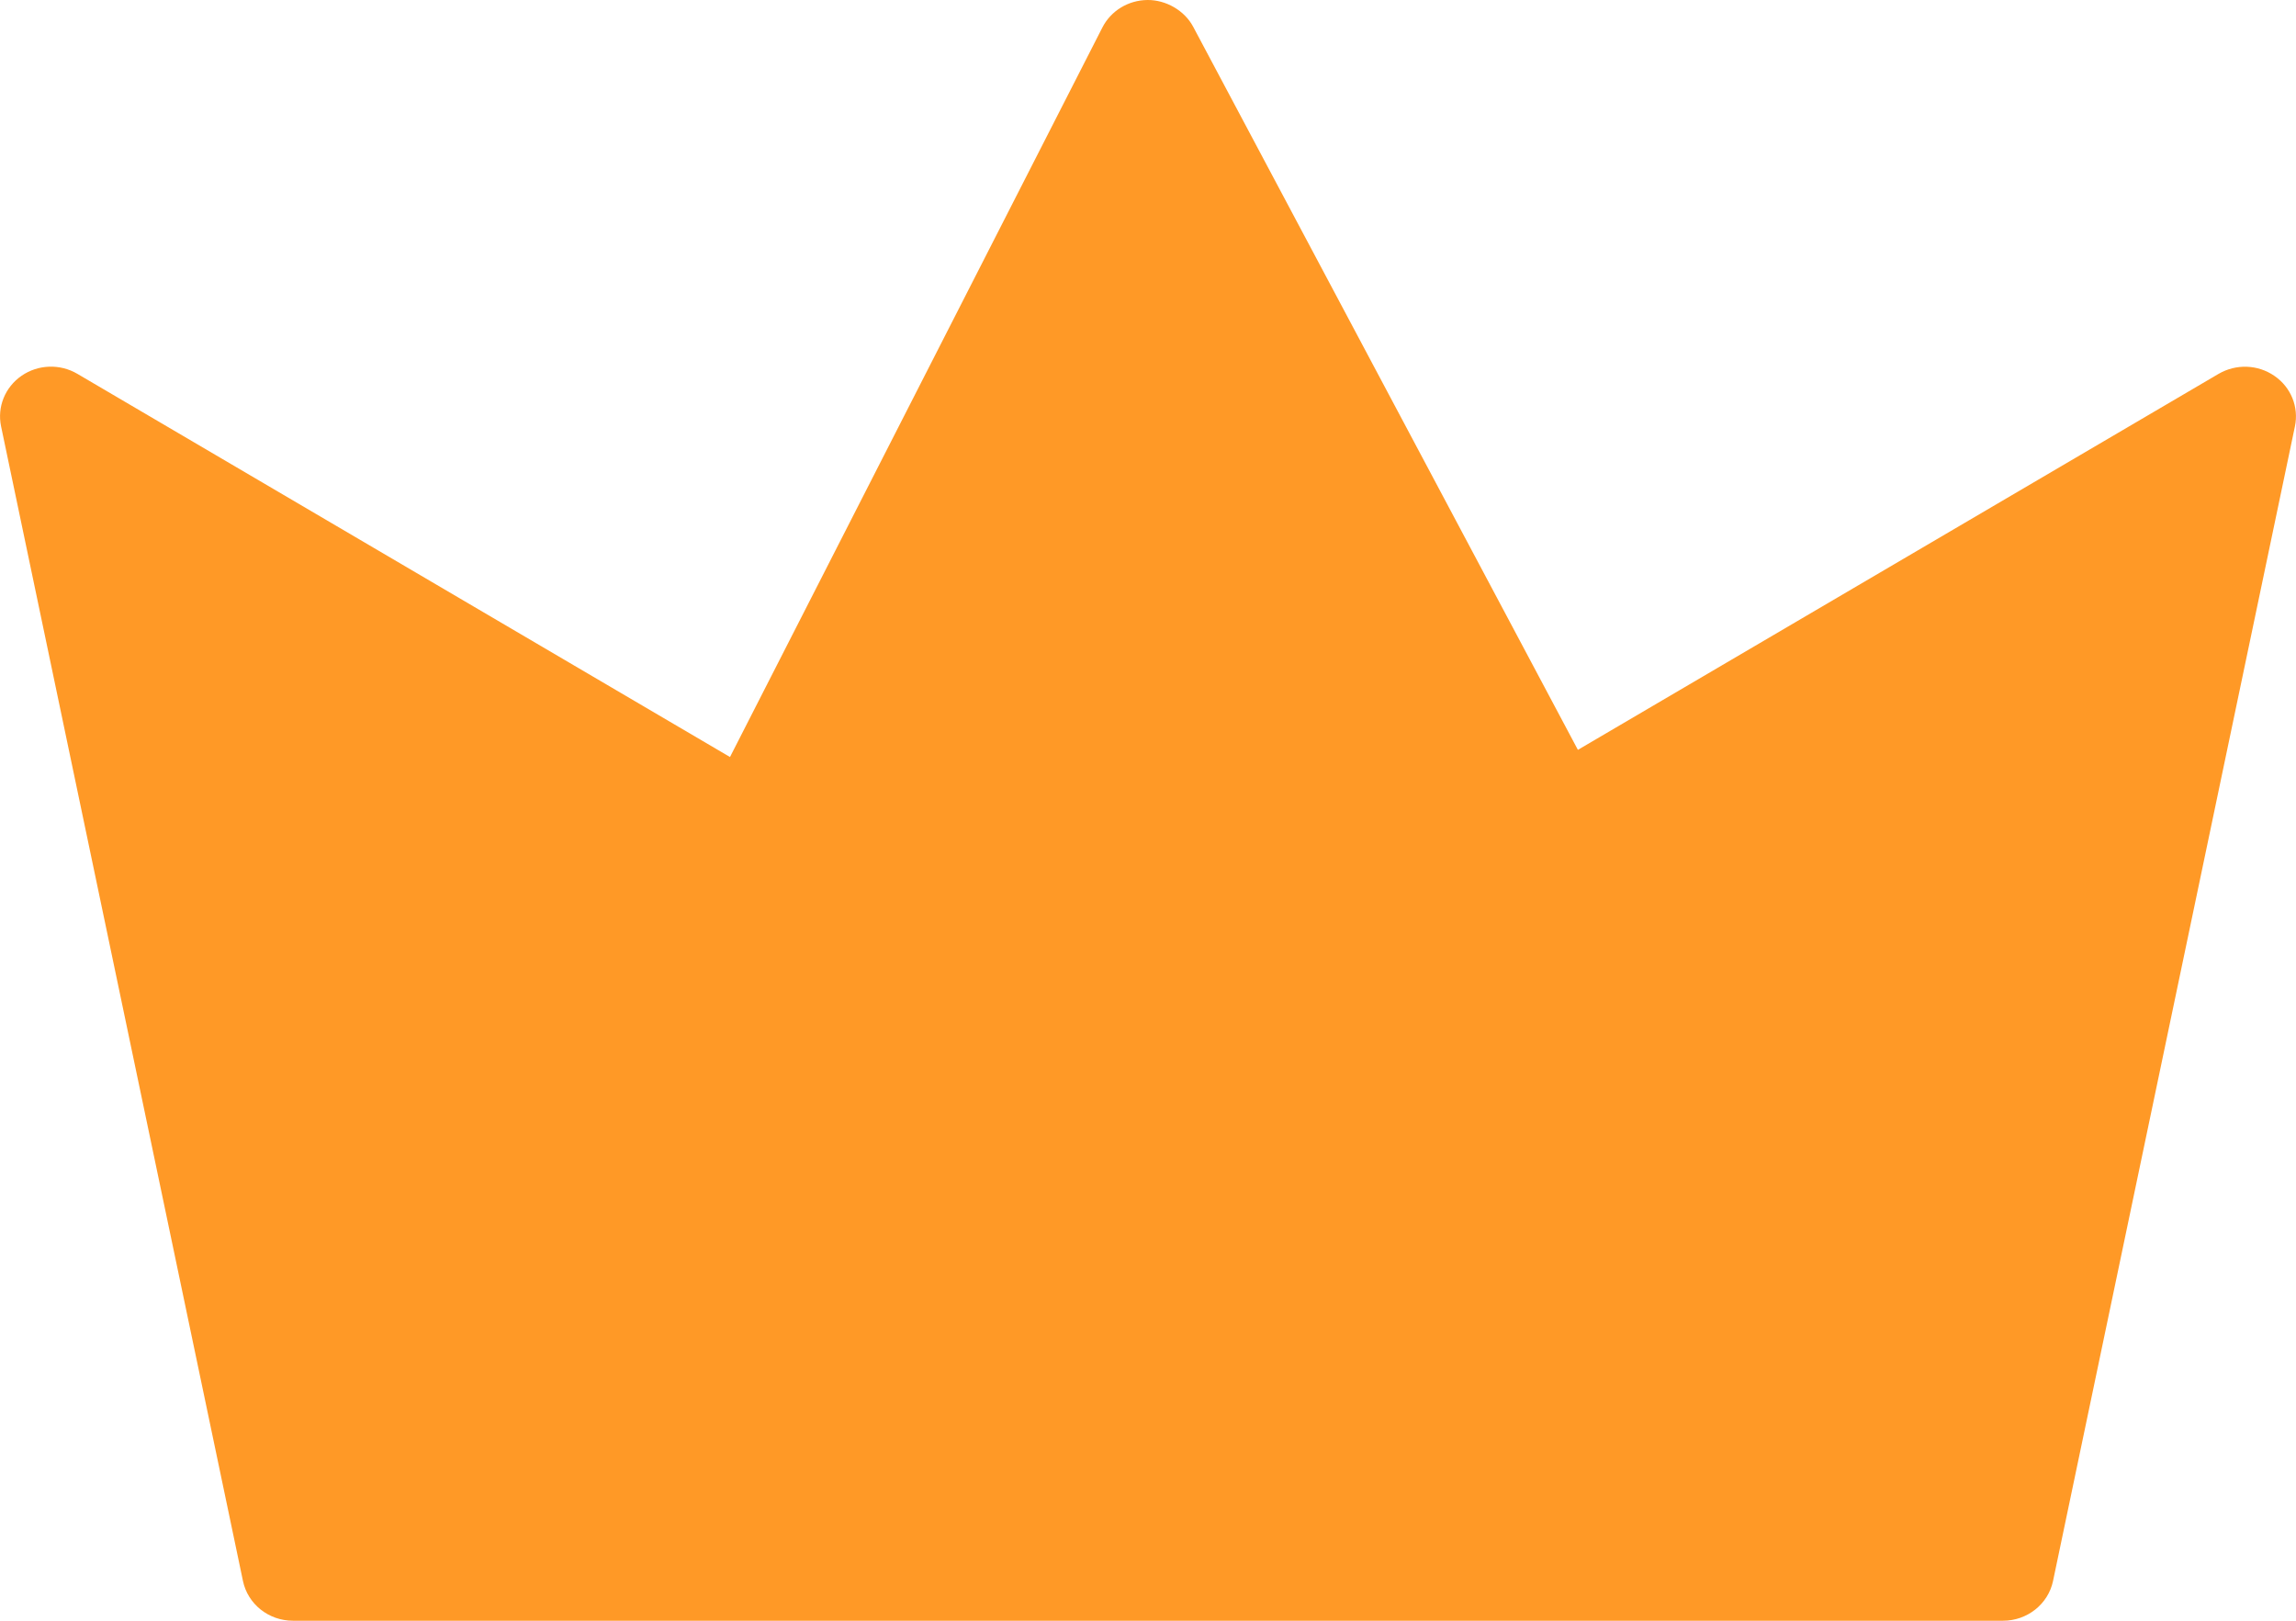 <svg width="17" height="12" viewBox="0 0 17 12" fill="none" xmlns="http://www.w3.org/2000/svg">
<path d="M14.831 12H2.169C1.989 12 1.835 11.877 1.799 11.706L0.008 3.157C-0.022 3.013 0.037 2.867 0.16 2.782C0.282 2.698 0.444 2.692 0.573 2.768L5.405 5.605L8.162 0.204C8.225 0.08 8.354 0.001 8.497 2.979e-06C8.631 -0.001 8.77 0.076 8.835 0.199L11.683 5.552L16.427 2.768C16.556 2.693 16.717 2.698 16.84 2.783C16.963 2.867 17.022 3.014 16.992 3.157L15.201 11.706C15.165 11.877 15.01 12 14.831 12Z" fill="#FF9926"/>
</svg>
